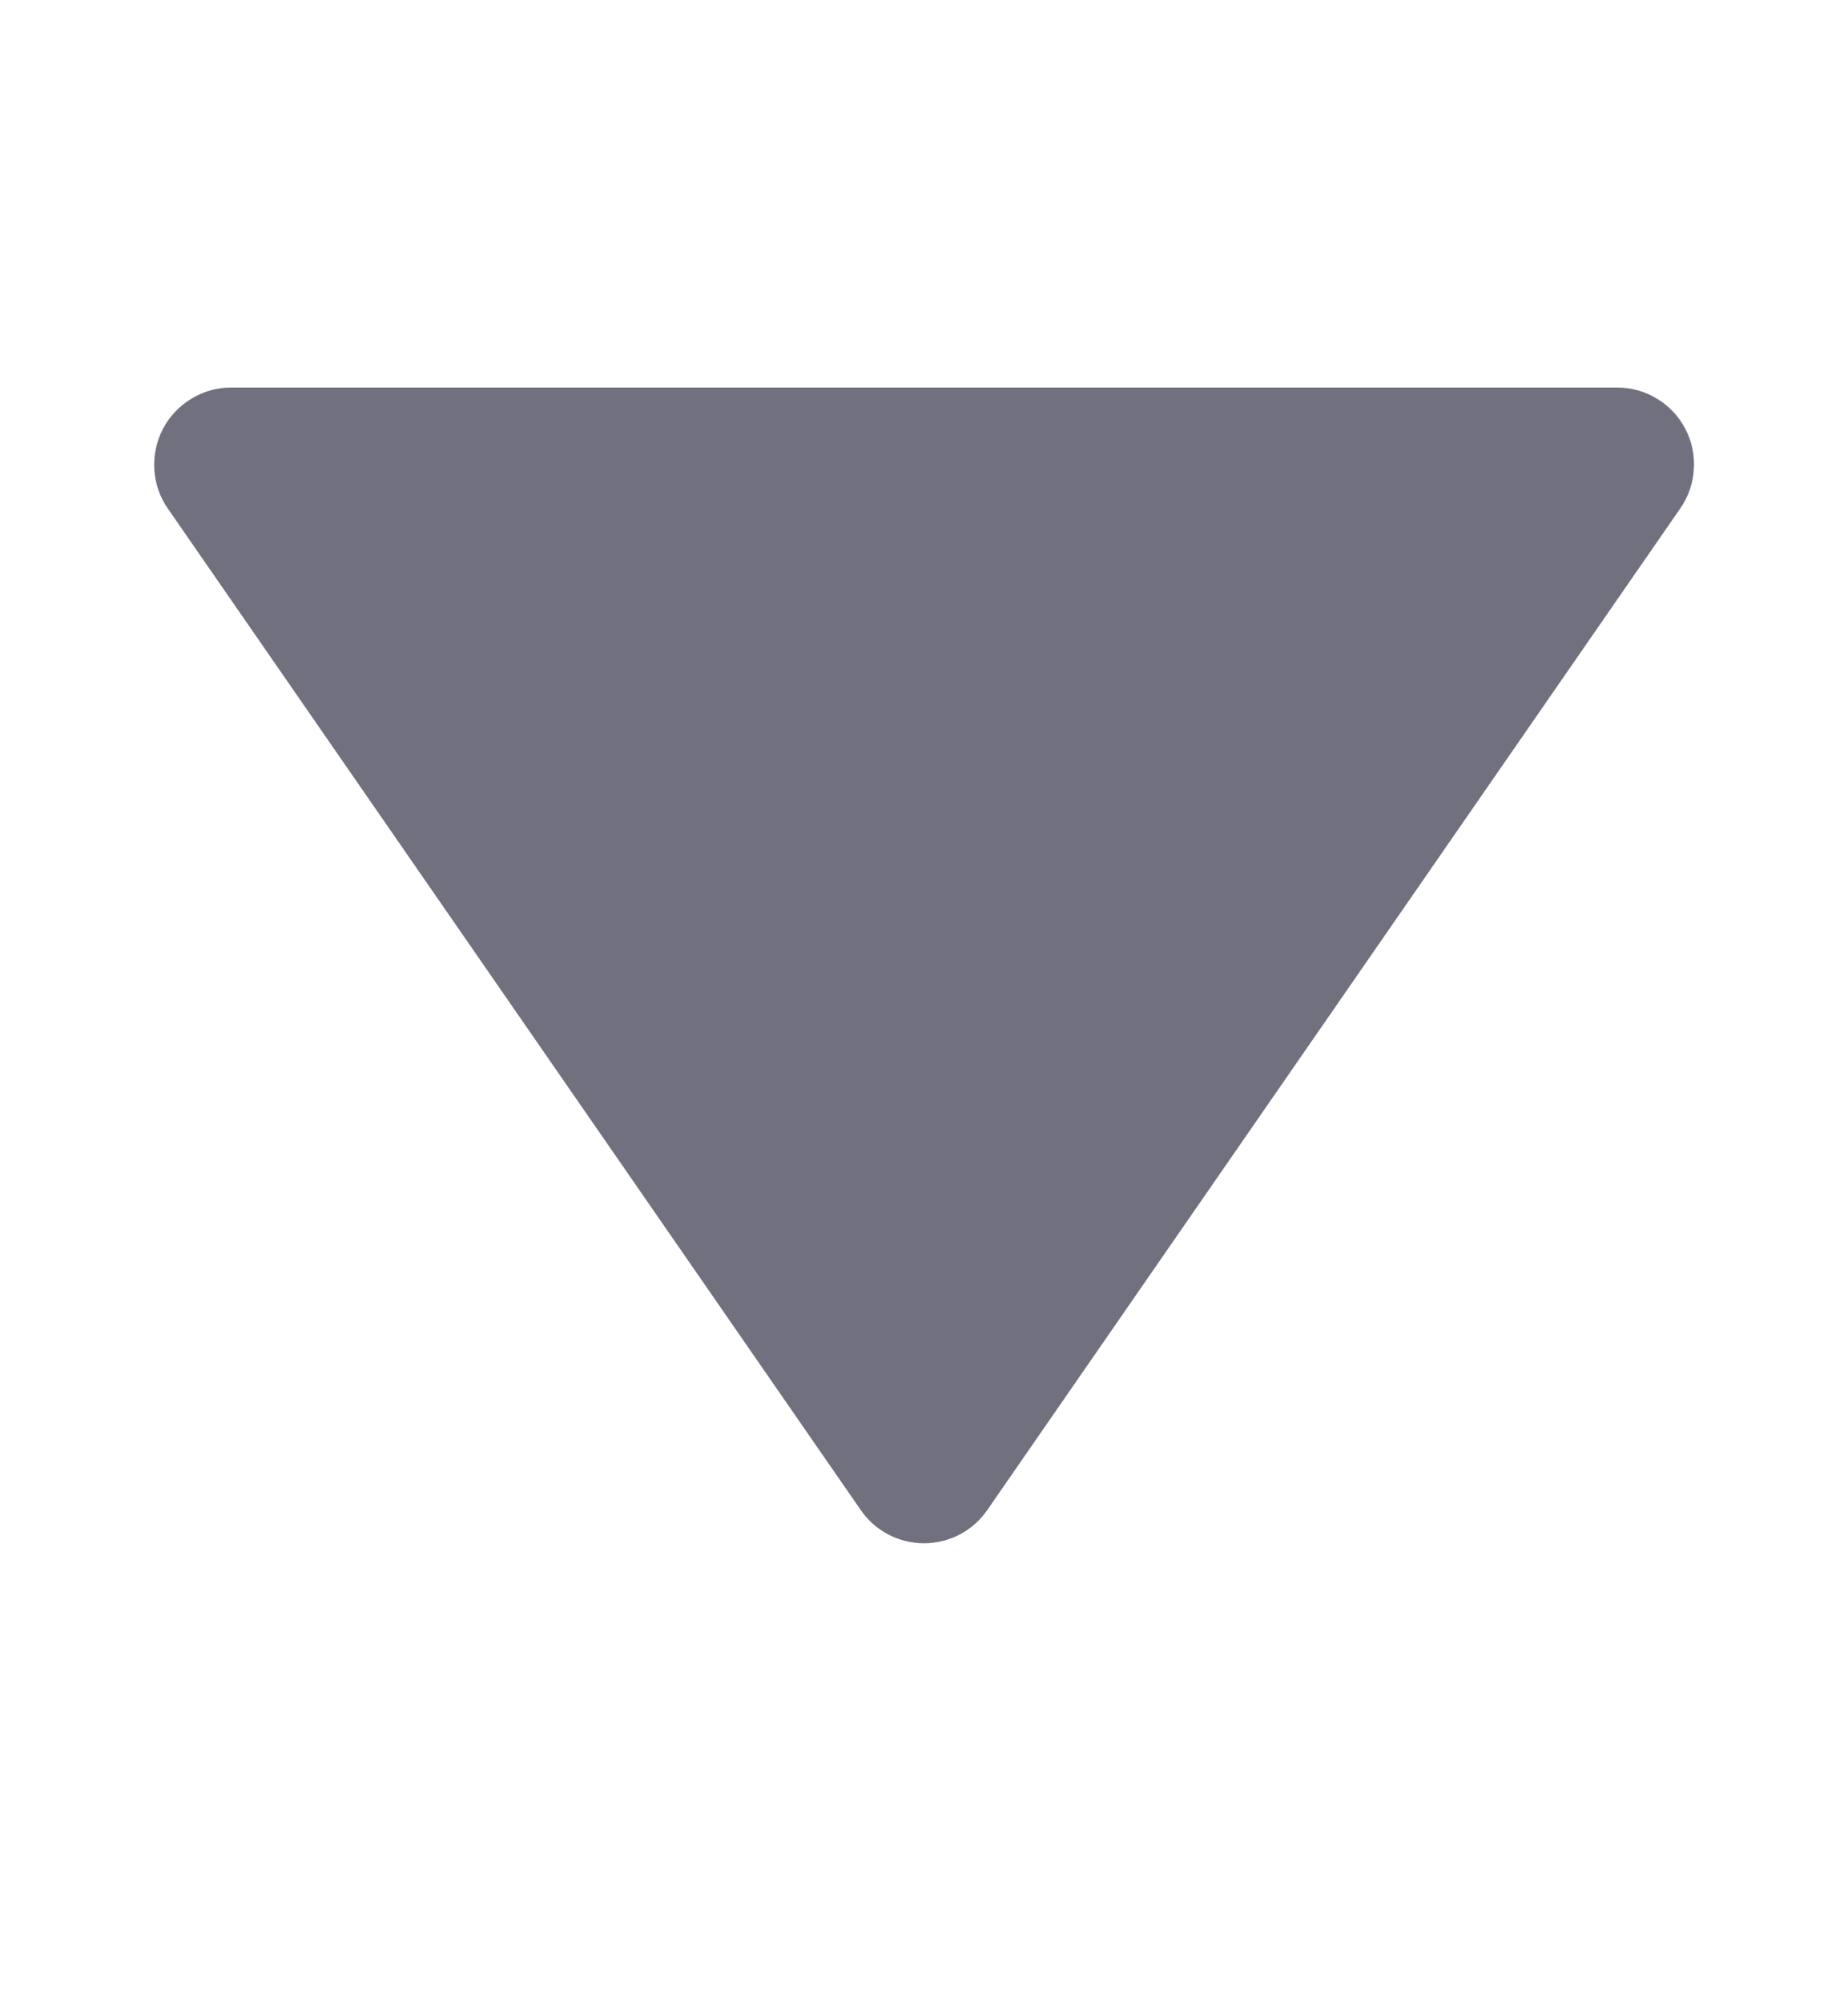 <svg width="12" height="13" viewBox="0 0 12 13" fill="none" xmlns="http://www.w3.org/2000/svg">
<g id="bxs:down-arrow">
<path id="Vector" d="M5.589 9.799C5.635 9.866 5.696 9.92 5.768 9.958C5.839 9.995 5.919 10.015 6 10.015C6.081 10.015 6.161 9.995 6.232 9.958C6.304 9.92 6.365 9.866 6.411 9.799L10.911 3.299C10.963 3.224 10.994 3.136 10.999 3.045C11.005 2.954 10.986 2.863 10.943 2.782C10.901 2.701 10.837 2.634 10.759 2.587C10.681 2.539 10.591 2.515 10.5 2.515H1.5C1.409 2.515 1.32 2.54 1.242 2.588C1.164 2.635 1.101 2.702 1.058 2.783C1.016 2.864 0.997 2.954 1.002 3.045C1.007 3.136 1.037 3.224 1.089 3.299L5.589 9.799Z" fill="#70707E"/>
</g>
</svg>
